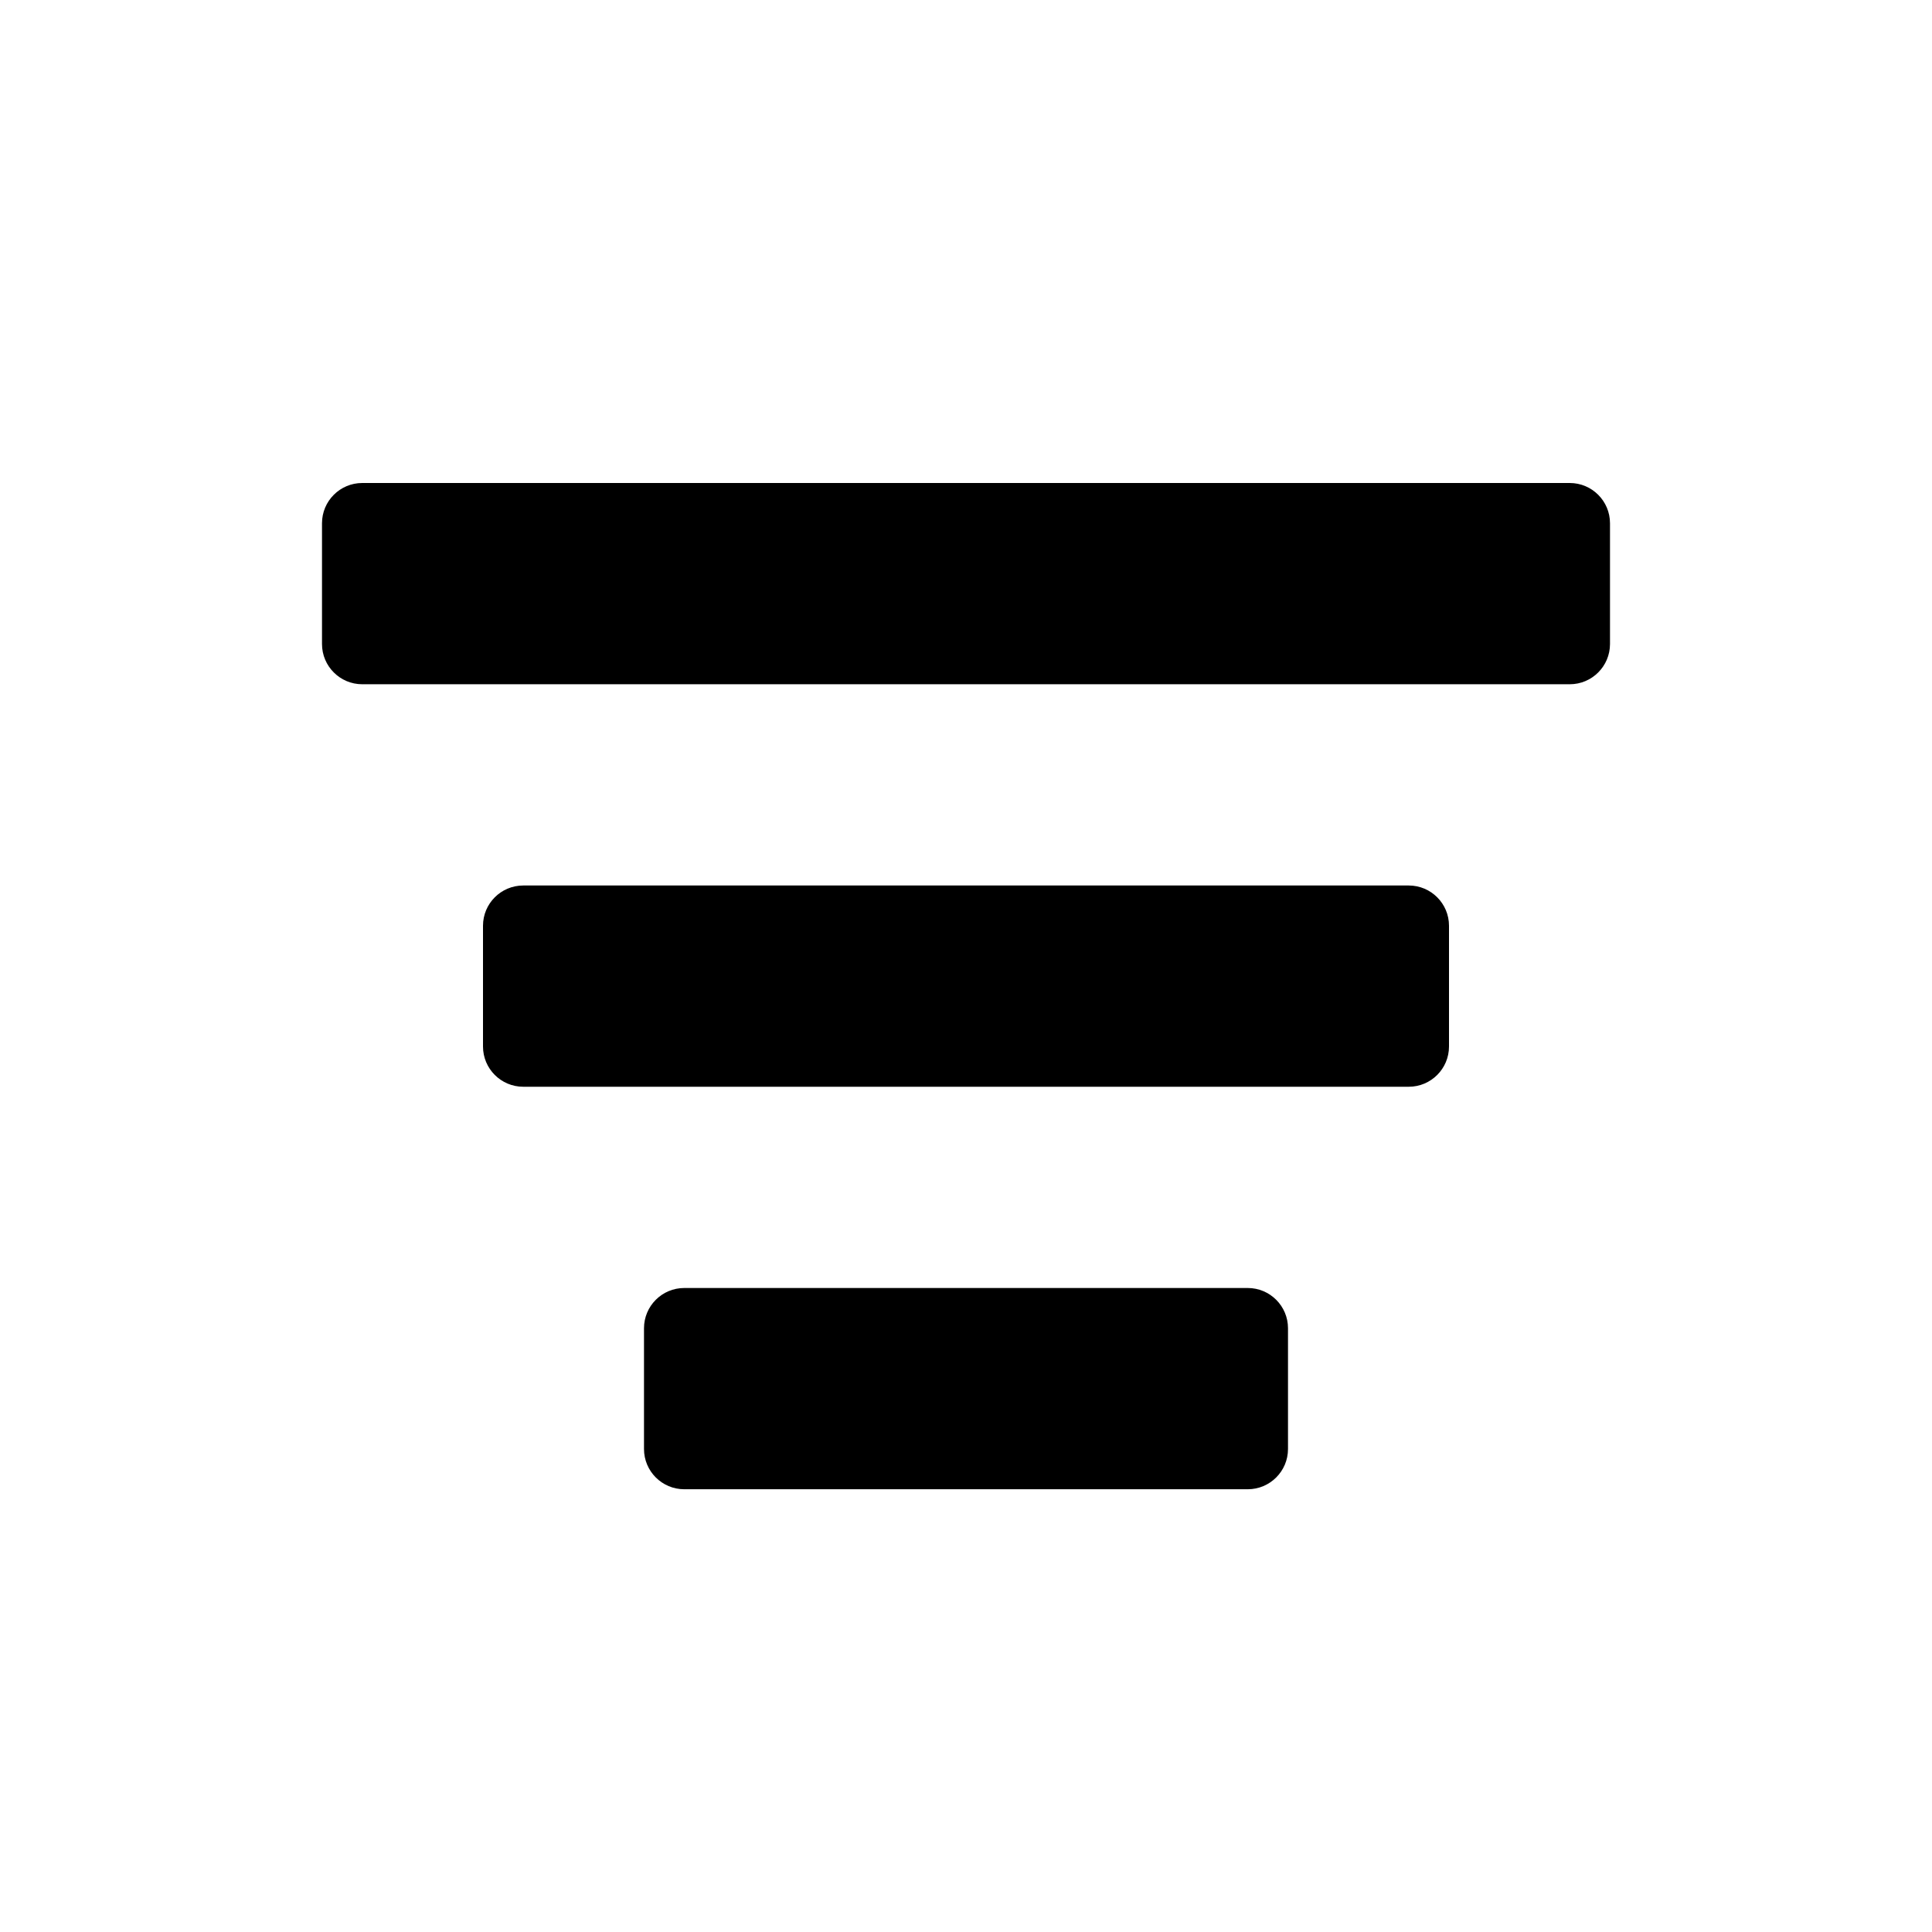 <svg width="24" height="24" viewBox="0 0 24 24" fill="none" xmlns="http://www.w3.org/2000/svg">
<g id="n-icon-filter">
<path id="Shape" fill-rule="evenodd" clip-rule="evenodd" d="M15.5 16C15.776 16 16 16.224 16 16.5V18C16 18.276 15.776 18.5 15.5 18.5H8.5C8.224 18.5 8 18.276 8 18V16.5C8 16.224 8.224 16 8.5 16H15.5ZM17.5 11C17.776 11 18 11.224 18 11.5V13C18 13.276 17.776 13.5 17.5 13.5H6.5C6.224 13.5 6 13.276 6 13V11.5C6 11.224 6.224 11 6.5 11H17.5ZM19.5 6C19.776 6 20 6.224 20 6.5V8C20 8.276 19.776 8.5 19.5 8.5H4.5C4.224 8.5 4 8.276 4 8V6.5C4 6.224 4.224 6 4.5 6H19.5Z" fill="black"/>
</g>
</svg>
